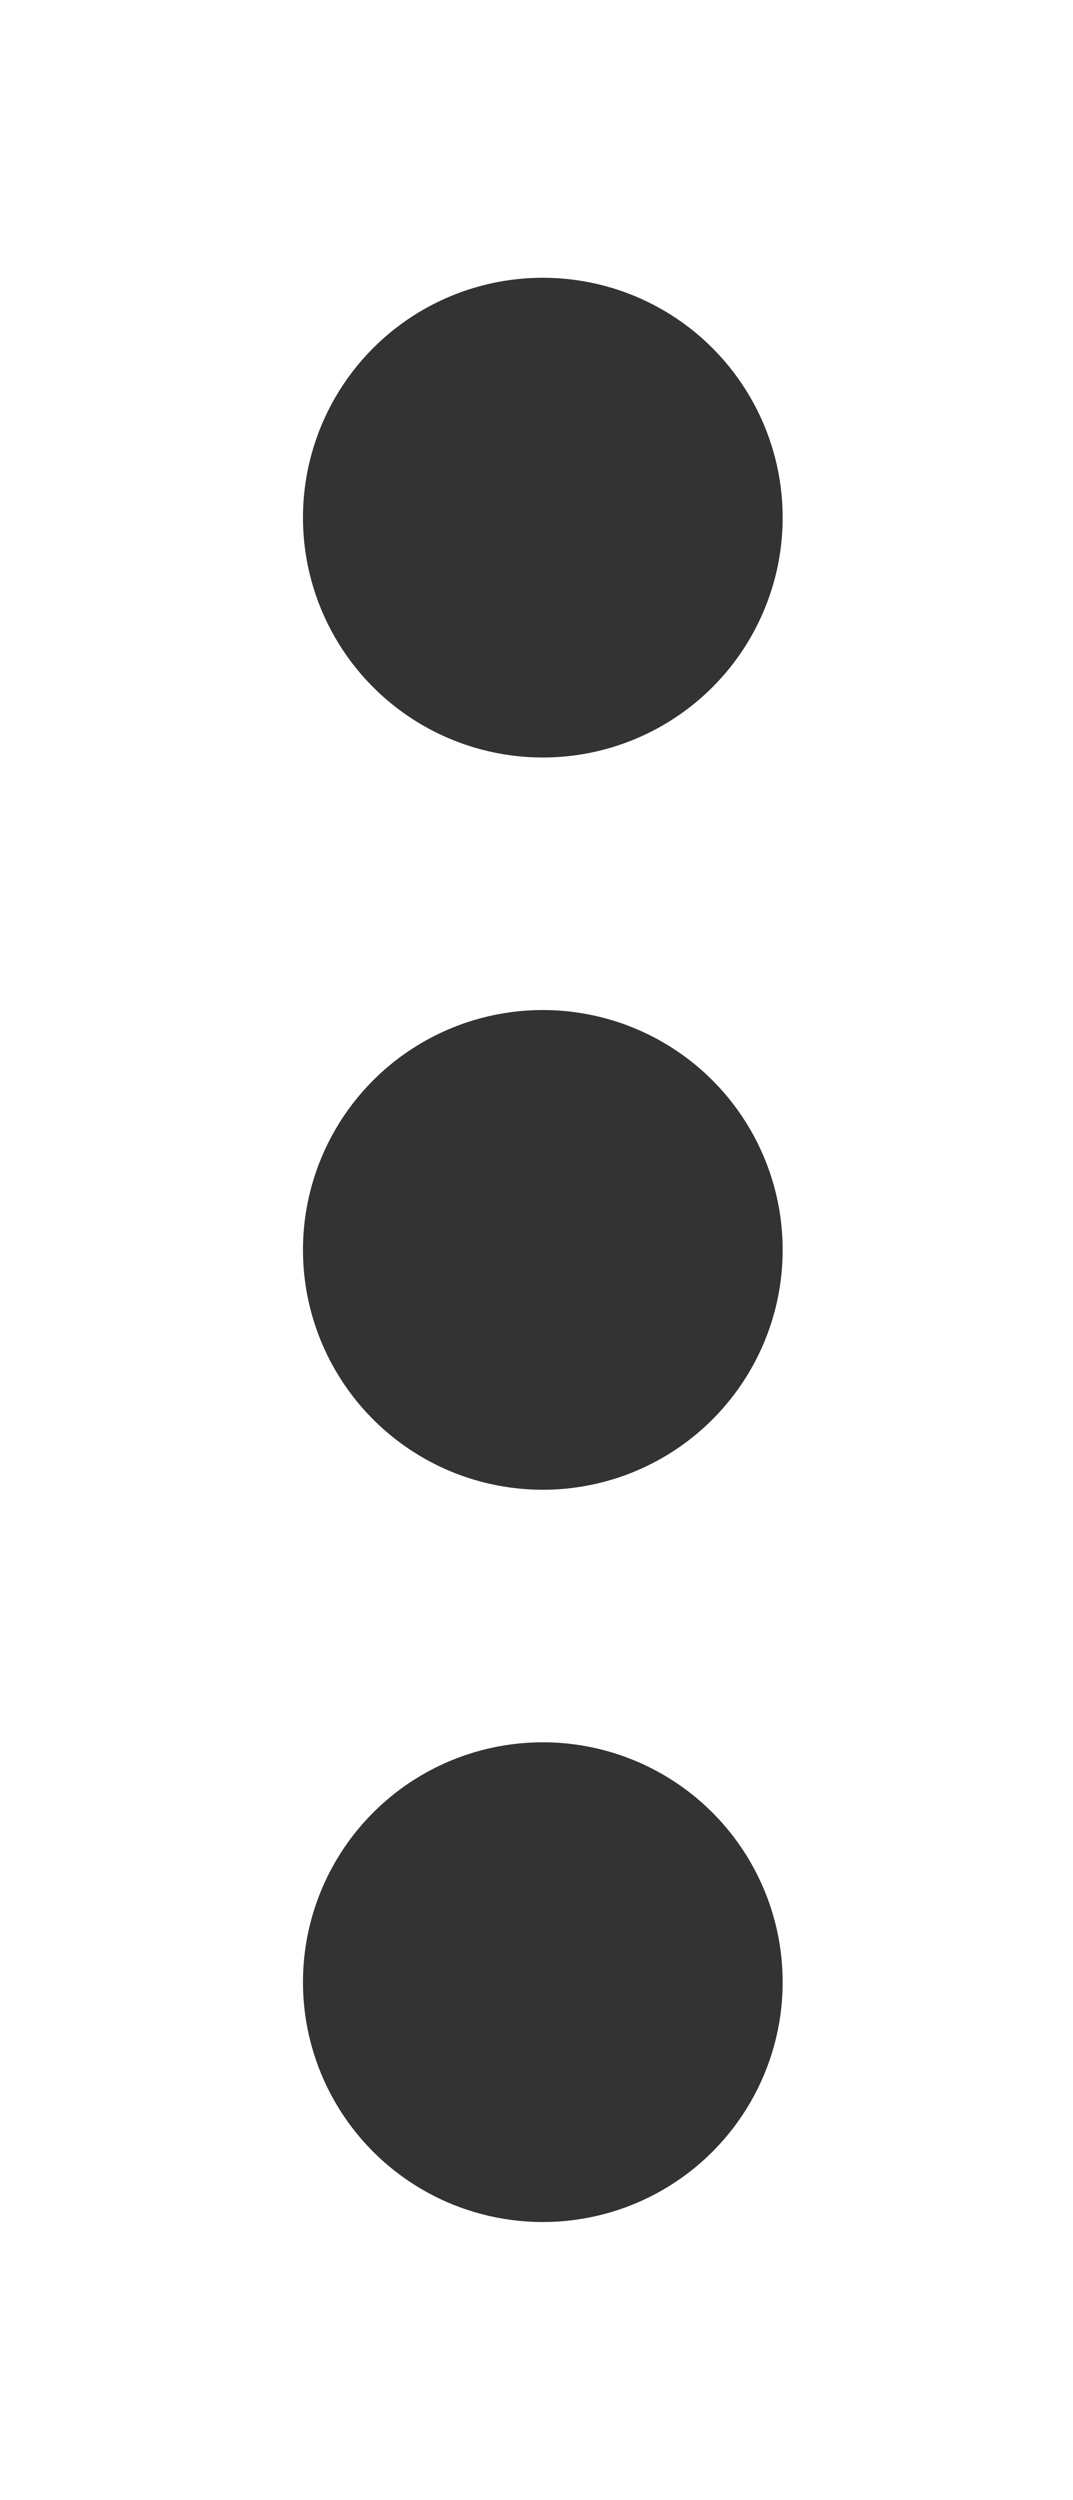 <?xml version="1.0" encoding="utf-8"?>
<!-- Generator: Adobe Illustrator 25.0.0, SVG Export Plug-In . SVG Version: 6.00 Build 0)  -->
<svg version="1.1" id="圖層_1" xmlns="http://www.w3.org/2000/svg" xmlns:xlink="http://www.w3.org/1999/xlink" x="0px" y="0px"
	 viewBox="0 0 8.5 19.8" style="enable-background:new 0 0 8.5 19.8;" xml:space="preserve">
<style type="text/css">
	.st0{fill:#333333;}
</style>
<g>
	<circle class="st0" cx="4.3" cy="4.1" r="1.9"/>
	<circle class="st0" cx="4.3" cy="9.9" r="1.9"/>
	<circle class="st0" cx="4.3" cy="15.7" r="1.9"/>
</g>
</svg>
